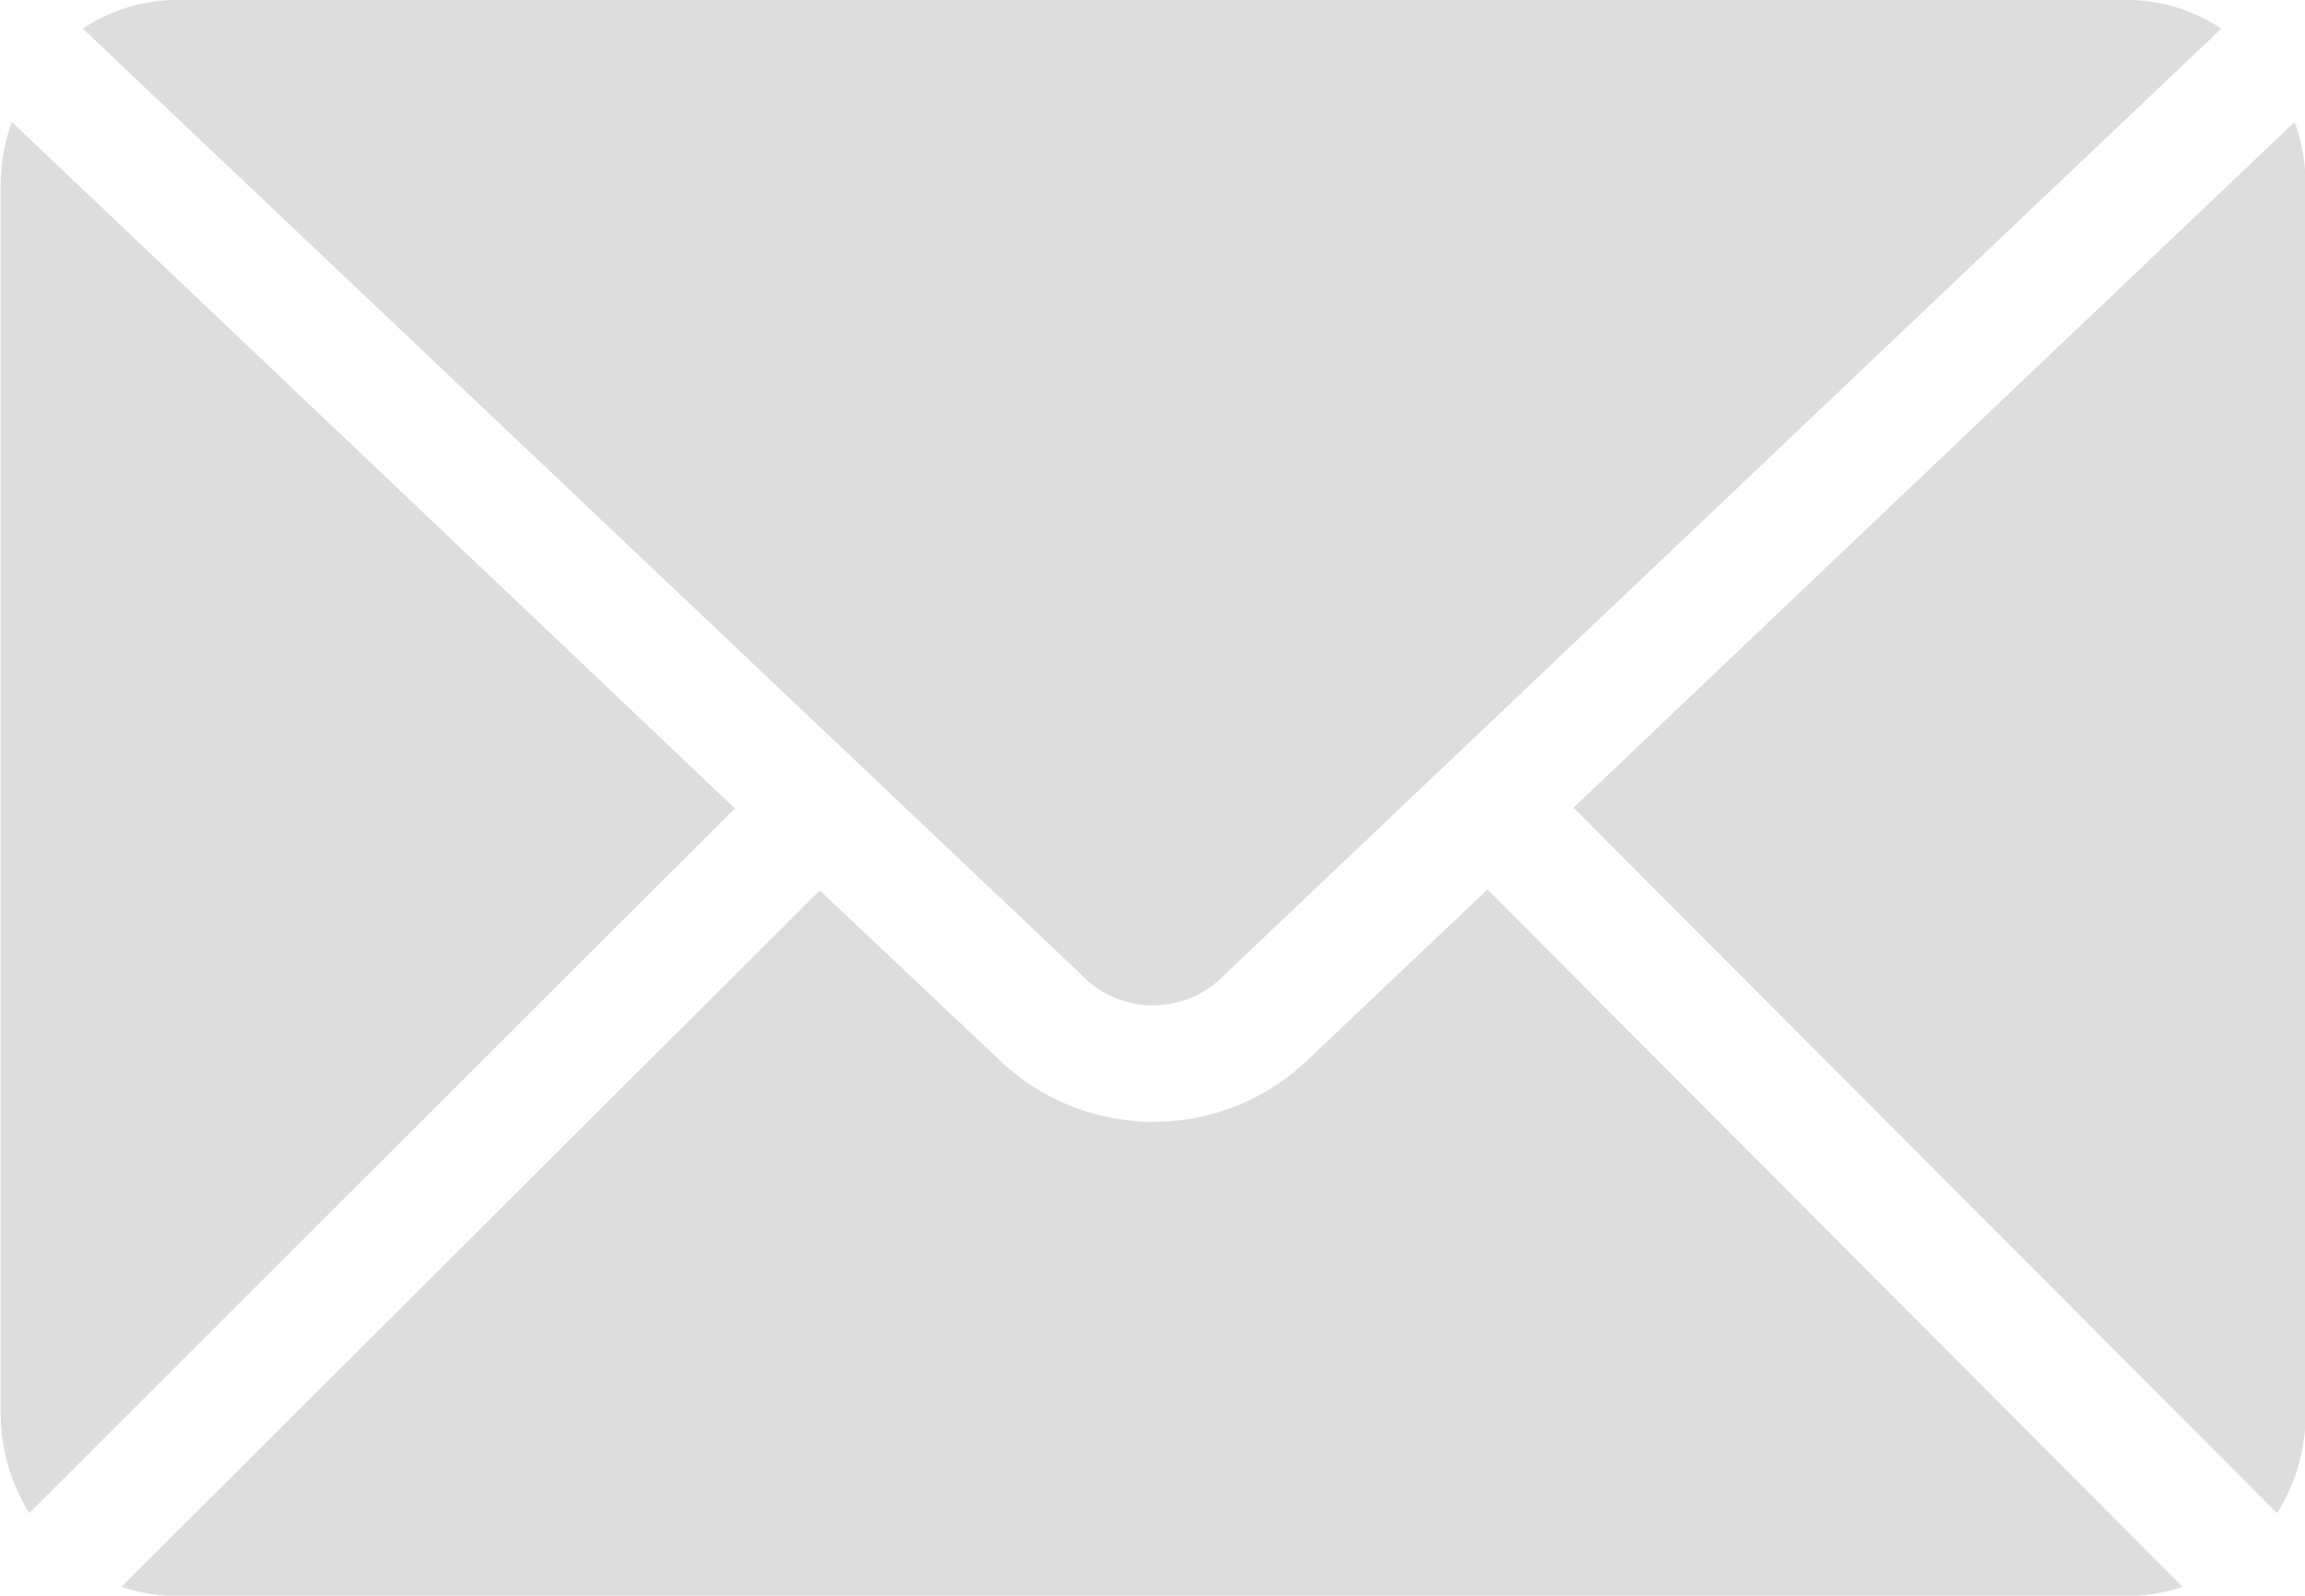 <svg xmlns="http://www.w3.org/2000/svg" width="9.749" height="6.749" viewBox="0 0 9.749 6.749">
  <g id="Group_6889" data-name="Group 6889" transform="translate(185.864 -11.047)">
    <path id="Path_541" data-name="Path 541" d="M-185.114,11.047a.723.723,0,0,0-.4.121l4.222,4a.419.419,0,0,0,.609,0l4.214-4a.722.722,0,0,0-.4-.121Zm-.7.516a.79.79,0,0,0-.047.262v5.195a.793.793,0,0,0,.121.426l2.984-2.98Zm9.655,0-3.05,2.9,2.976,2.984a.794.794,0,0,0,.121-.426V11.824a.793.793,0,0,0-.047-.262Zm-3.414,3.246-.762.723a.943.943,0,0,1-1.3,0l-.762-.719-2.953,2.945a.725.725,0,0,0,.234.039h8.249a.725.725,0,0,0,.234-.039Z" fill="#ddd"/>
  </g>
</svg>
